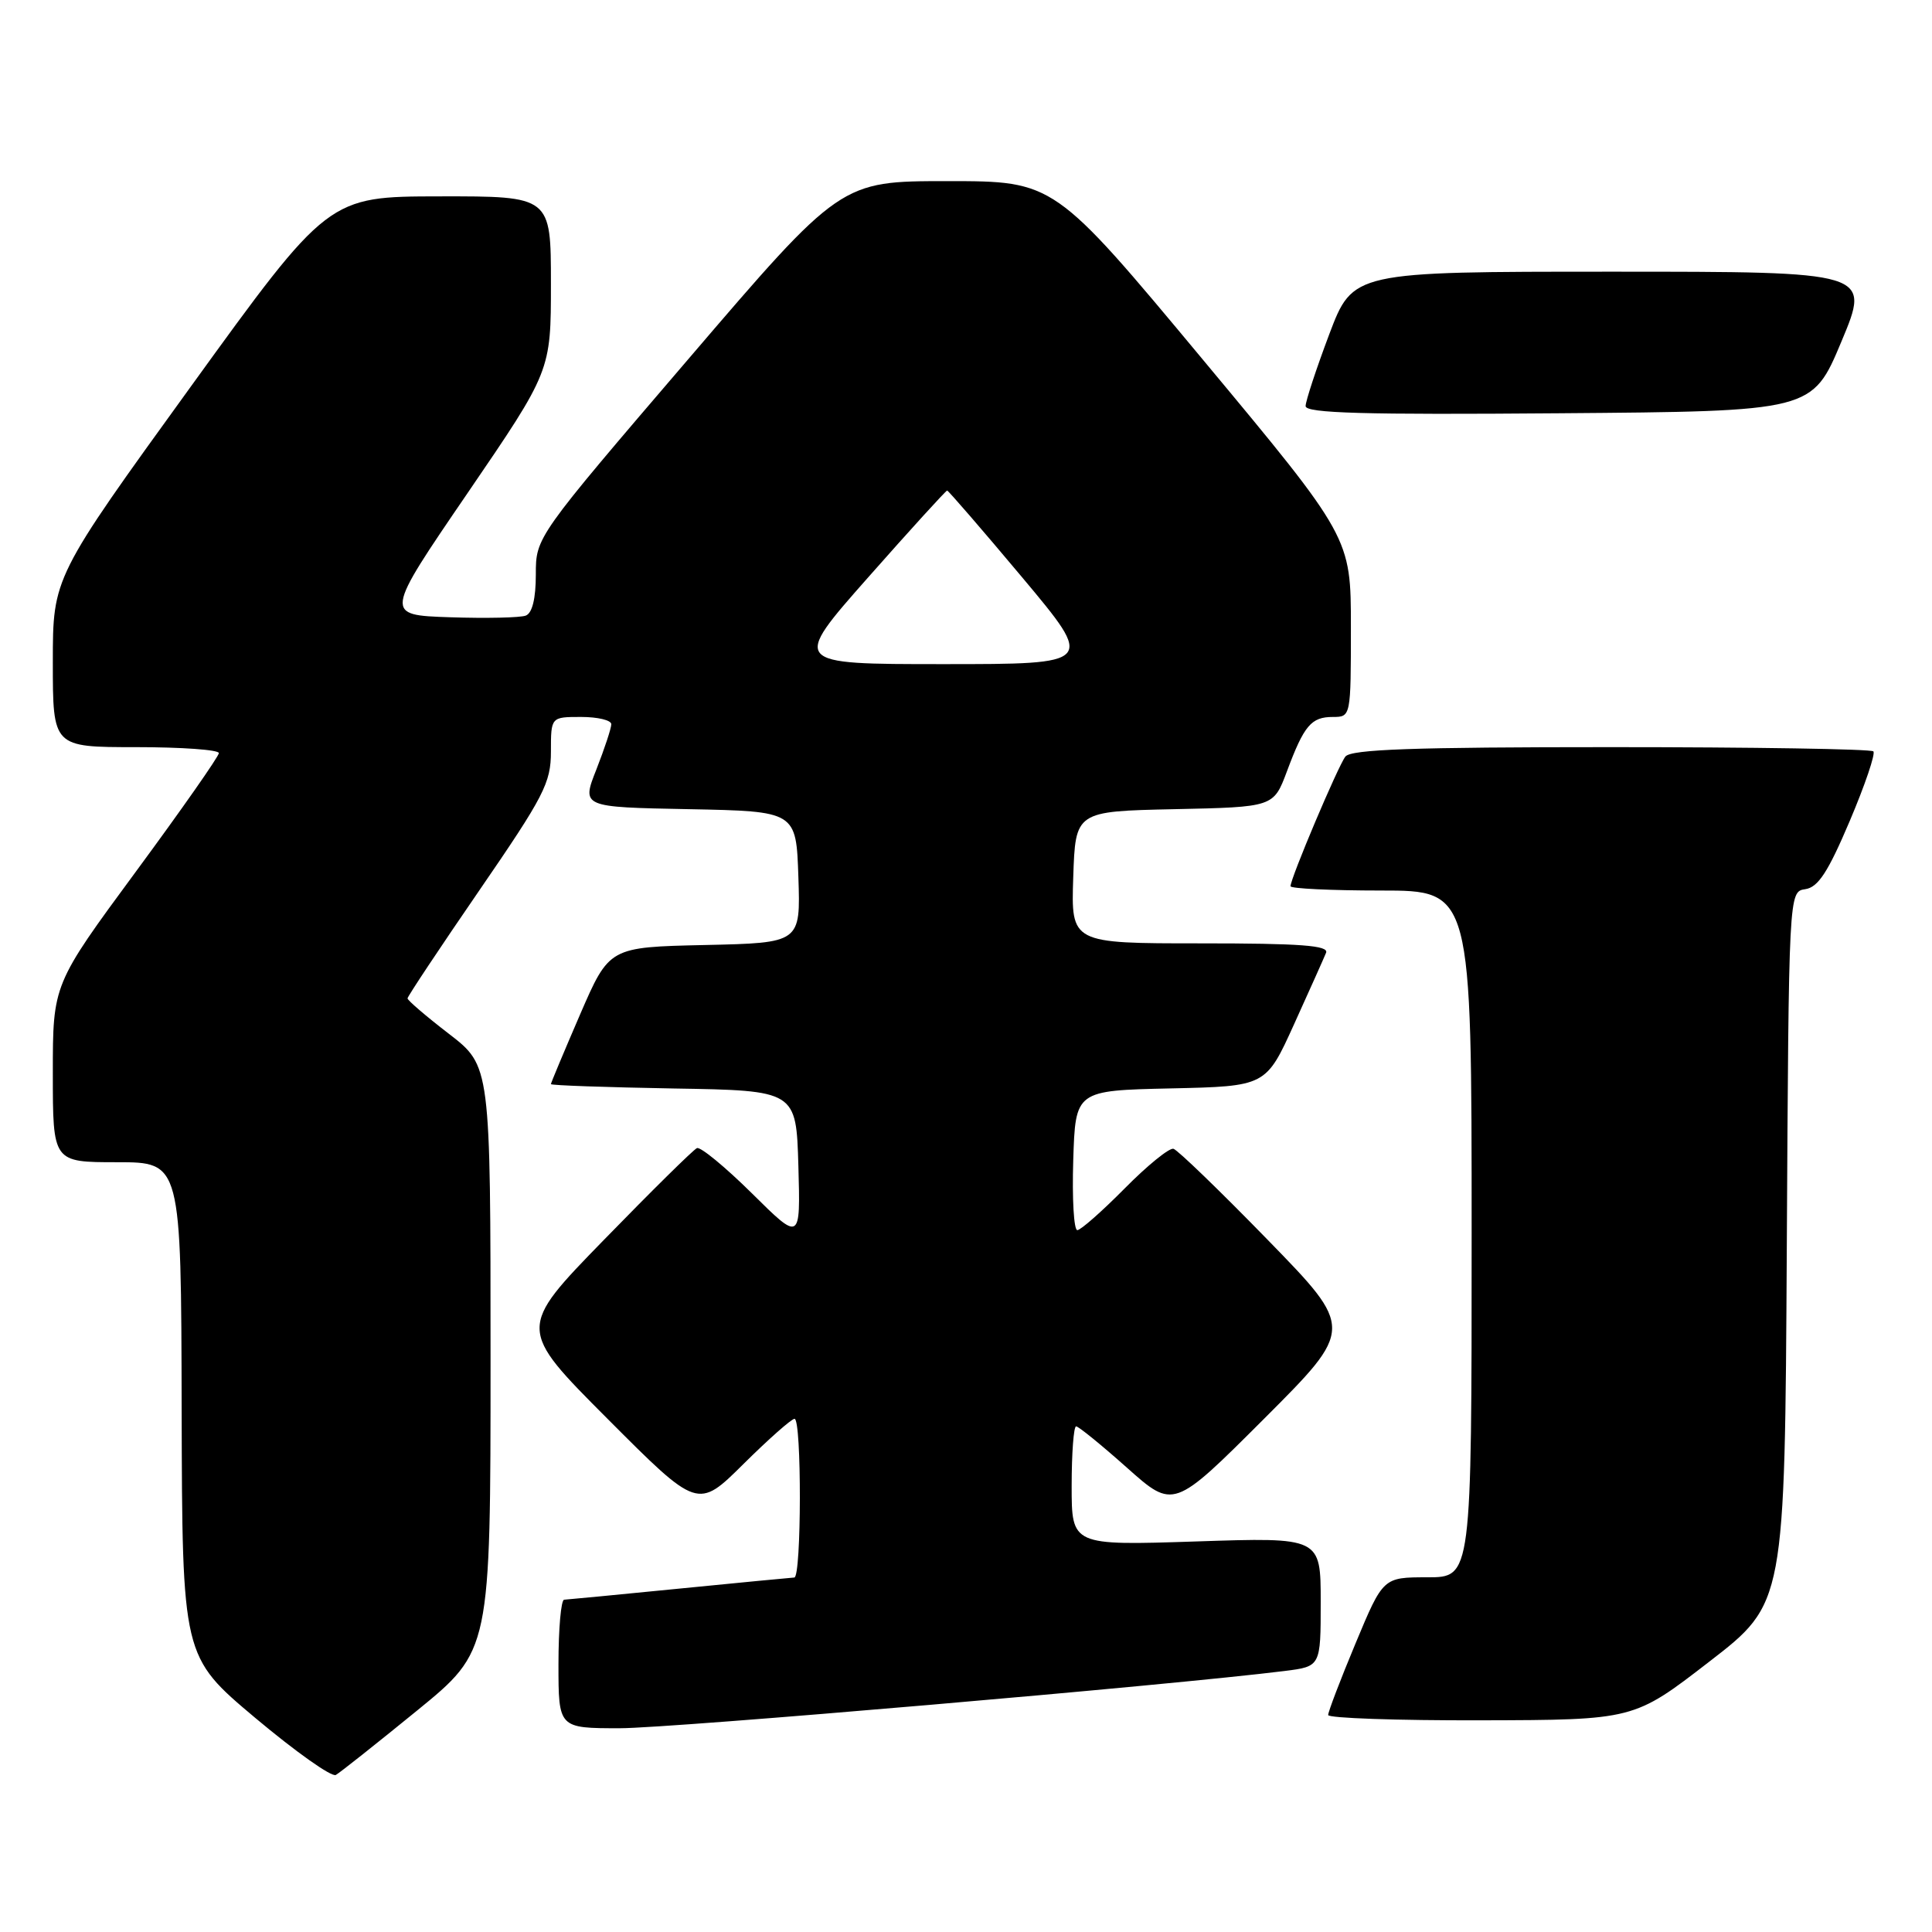 <?xml version="1.0" encoding="UTF-8" standalone="no"?>
<!DOCTYPE svg PUBLIC "-//W3C//DTD SVG 1.1//EN" "http://www.w3.org/Graphics/SVG/1.1/DTD/svg11.dtd" >
<svg xmlns="http://www.w3.org/2000/svg" xmlns:xlink="http://www.w3.org/1999/xlink" version="1.1" viewBox="0 0 256 256">
 <g >
 <path fill="currentColor"
d=" M 55.25 226.67 C 65.00 218.72 65.00 218.72 65.00 179.98 C 65.00 141.24 65.00 141.24 59.50 137.00 C 56.47 134.67 54.00 132.55 54.00 132.29 C 54.00 132.04 58.27 125.61 63.50 118.00 C 72.11 105.47 73.00 103.74 73.00 99.58 C 73.00 95.00 73.00 95.00 77.00 95.00 C 79.20 95.00 81.00 95.43 81.00 95.96 C 81.00 96.49 80.11 99.18 79.03 101.94 C 77.05 106.95 77.05 106.95 91.28 107.22 C 105.50 107.50 105.50 107.50 105.79 116.22 C 106.08 124.94 106.08 124.94 93.40 125.22 C 80.73 125.50 80.73 125.50 76.86 134.43 C 74.74 139.34 73.00 143.49 73.00 143.65 C 73.00 143.82 80.31 144.07 89.25 144.23 C 105.50 144.50 105.50 144.50 105.79 154.50 C 106.07 164.50 106.07 164.50 99.64 158.13 C 96.10 154.63 92.82 151.93 92.35 152.13 C 91.88 152.33 86.34 157.80 80.04 164.27 C 68.57 176.04 68.57 176.04 80.51 188.01 C 92.46 199.99 92.46 199.99 98.51 193.99 C 101.83 190.70 104.88 188.00 105.28 188.00 C 106.24 188.00 106.21 208.99 105.25 209.03 C 104.84 209.05 97.97 209.71 90.00 210.50 C 82.03 211.29 75.16 211.95 74.75 211.97 C 74.34 211.99 74.00 215.82 74.00 220.50 C 74.00 229.00 74.00 229.00 82.12 229.00 C 88.96 229.00 155.26 223.29 170.25 221.41 C 175.00 220.81 175.00 220.81 175.00 212.26 C 175.00 203.70 175.00 203.70 158.50 204.25 C 142.00 204.79 142.00 204.79 142.00 196.90 C 142.00 192.55 142.27 189.00 142.59 189.00 C 142.91 189.00 145.95 191.47 149.34 194.49 C 155.50 199.98 155.50 199.98 167.47 188.02 C 179.44 176.05 179.44 176.05 167.97 164.28 C 161.66 157.80 156.05 152.38 155.49 152.22 C 154.94 152.07 152.03 154.43 149.03 157.47 C 146.02 160.51 143.20 163.00 142.75 163.00 C 142.29 163.00 142.05 158.84 142.21 153.75 C 142.50 144.50 142.50 144.50 155.12 144.22 C 167.74 143.94 167.74 143.94 171.47 135.72 C 173.52 131.20 175.43 126.94 175.71 126.25 C 176.10 125.28 172.39 125.00 159.07 125.00 C 141.92 125.00 141.92 125.00 142.21 116.25 C 142.50 107.50 142.50 107.50 155.62 107.22 C 168.75 106.94 168.75 106.94 170.52 102.22 C 172.80 96.11 173.74 95.00 176.62 95.00 C 178.99 95.00 179.00 94.96 179.00 83.10 C 179.00 71.21 179.00 71.21 159.34 47.60 C 139.69 24.00 139.69 24.00 125.54 24.00 C 111.40 24.00 111.40 24.00 91.20 47.59 C 71.00 71.17 71.00 71.17 71.00 76.12 C 71.00 79.31 70.53 81.24 69.67 81.57 C 68.94 81.85 64.42 81.95 59.63 81.79 C 50.91 81.50 50.91 81.50 61.96 65.33 C 73.00 49.16 73.00 49.16 73.00 37.58 C 73.00 26.00 73.00 26.00 58.25 26.02 C 43.50 26.04 43.50 26.04 25.25 51.27 C 7.00 76.50 7.00 76.50 7.00 87.75 C 7.00 99.00 7.00 99.00 18.00 99.00 C 24.05 99.00 29.00 99.35 29.00 99.79 C 29.00 100.22 24.05 107.29 18.00 115.50 C 7.00 130.43 7.00 130.43 7.00 142.21 C 7.00 154.00 7.00 154.00 15.50 154.00 C 24.00 154.00 24.00 154.00 24.07 186.75 C 24.15 219.50 24.15 219.50 33.82 227.63 C 39.15 232.10 43.95 235.51 44.50 235.19 C 45.05 234.88 49.89 231.04 55.25 226.67 Z  M 226.50 220.17 C 236.50 212.45 236.50 212.45 236.76 165.29 C 237.02 118.14 237.02 118.14 239.21 117.82 C 240.91 117.57 242.22 115.57 245.09 108.81 C 247.12 104.03 248.53 99.87 248.23 99.56 C 247.92 99.25 232.27 99.00 213.46 99.00 C 187.27 99.00 179.02 99.29 178.27 100.25 C 177.29 101.51 171.00 116.38 171.00 117.43 C 171.00 117.74 176.40 118.00 183.00 118.00 C 195.00 118.00 195.00 118.00 195.00 163.50 C 195.00 209.00 195.00 209.00 189.14 209.00 C 183.27 209.00 183.27 209.00 179.62 217.75 C 177.61 222.56 175.98 226.84 175.99 227.25 C 175.99 227.66 185.11 227.98 196.25 227.95 C 216.50 227.90 216.50 227.90 226.50 220.17 Z  M 244.00 45.25 C 247.87 36.00 247.87 36.00 213.57 36.00 C 179.27 36.00 179.27 36.00 176.13 44.30 C 174.41 48.87 173.00 53.15 173.00 53.81 C 173.00 54.75 180.78 54.97 206.56 54.76 C 240.13 54.50 240.13 54.50 244.00 45.25 Z  M 115.04 76.50 C 120.63 70.17 125.34 65.00 125.50 65.00 C 125.66 65.00 130.13 70.17 135.44 76.50 C 145.07 88.00 145.07 88.00 124.98 88.00 C 104.88 88.00 104.88 88.00 115.04 76.50 Z "/>
</g>
</svg>